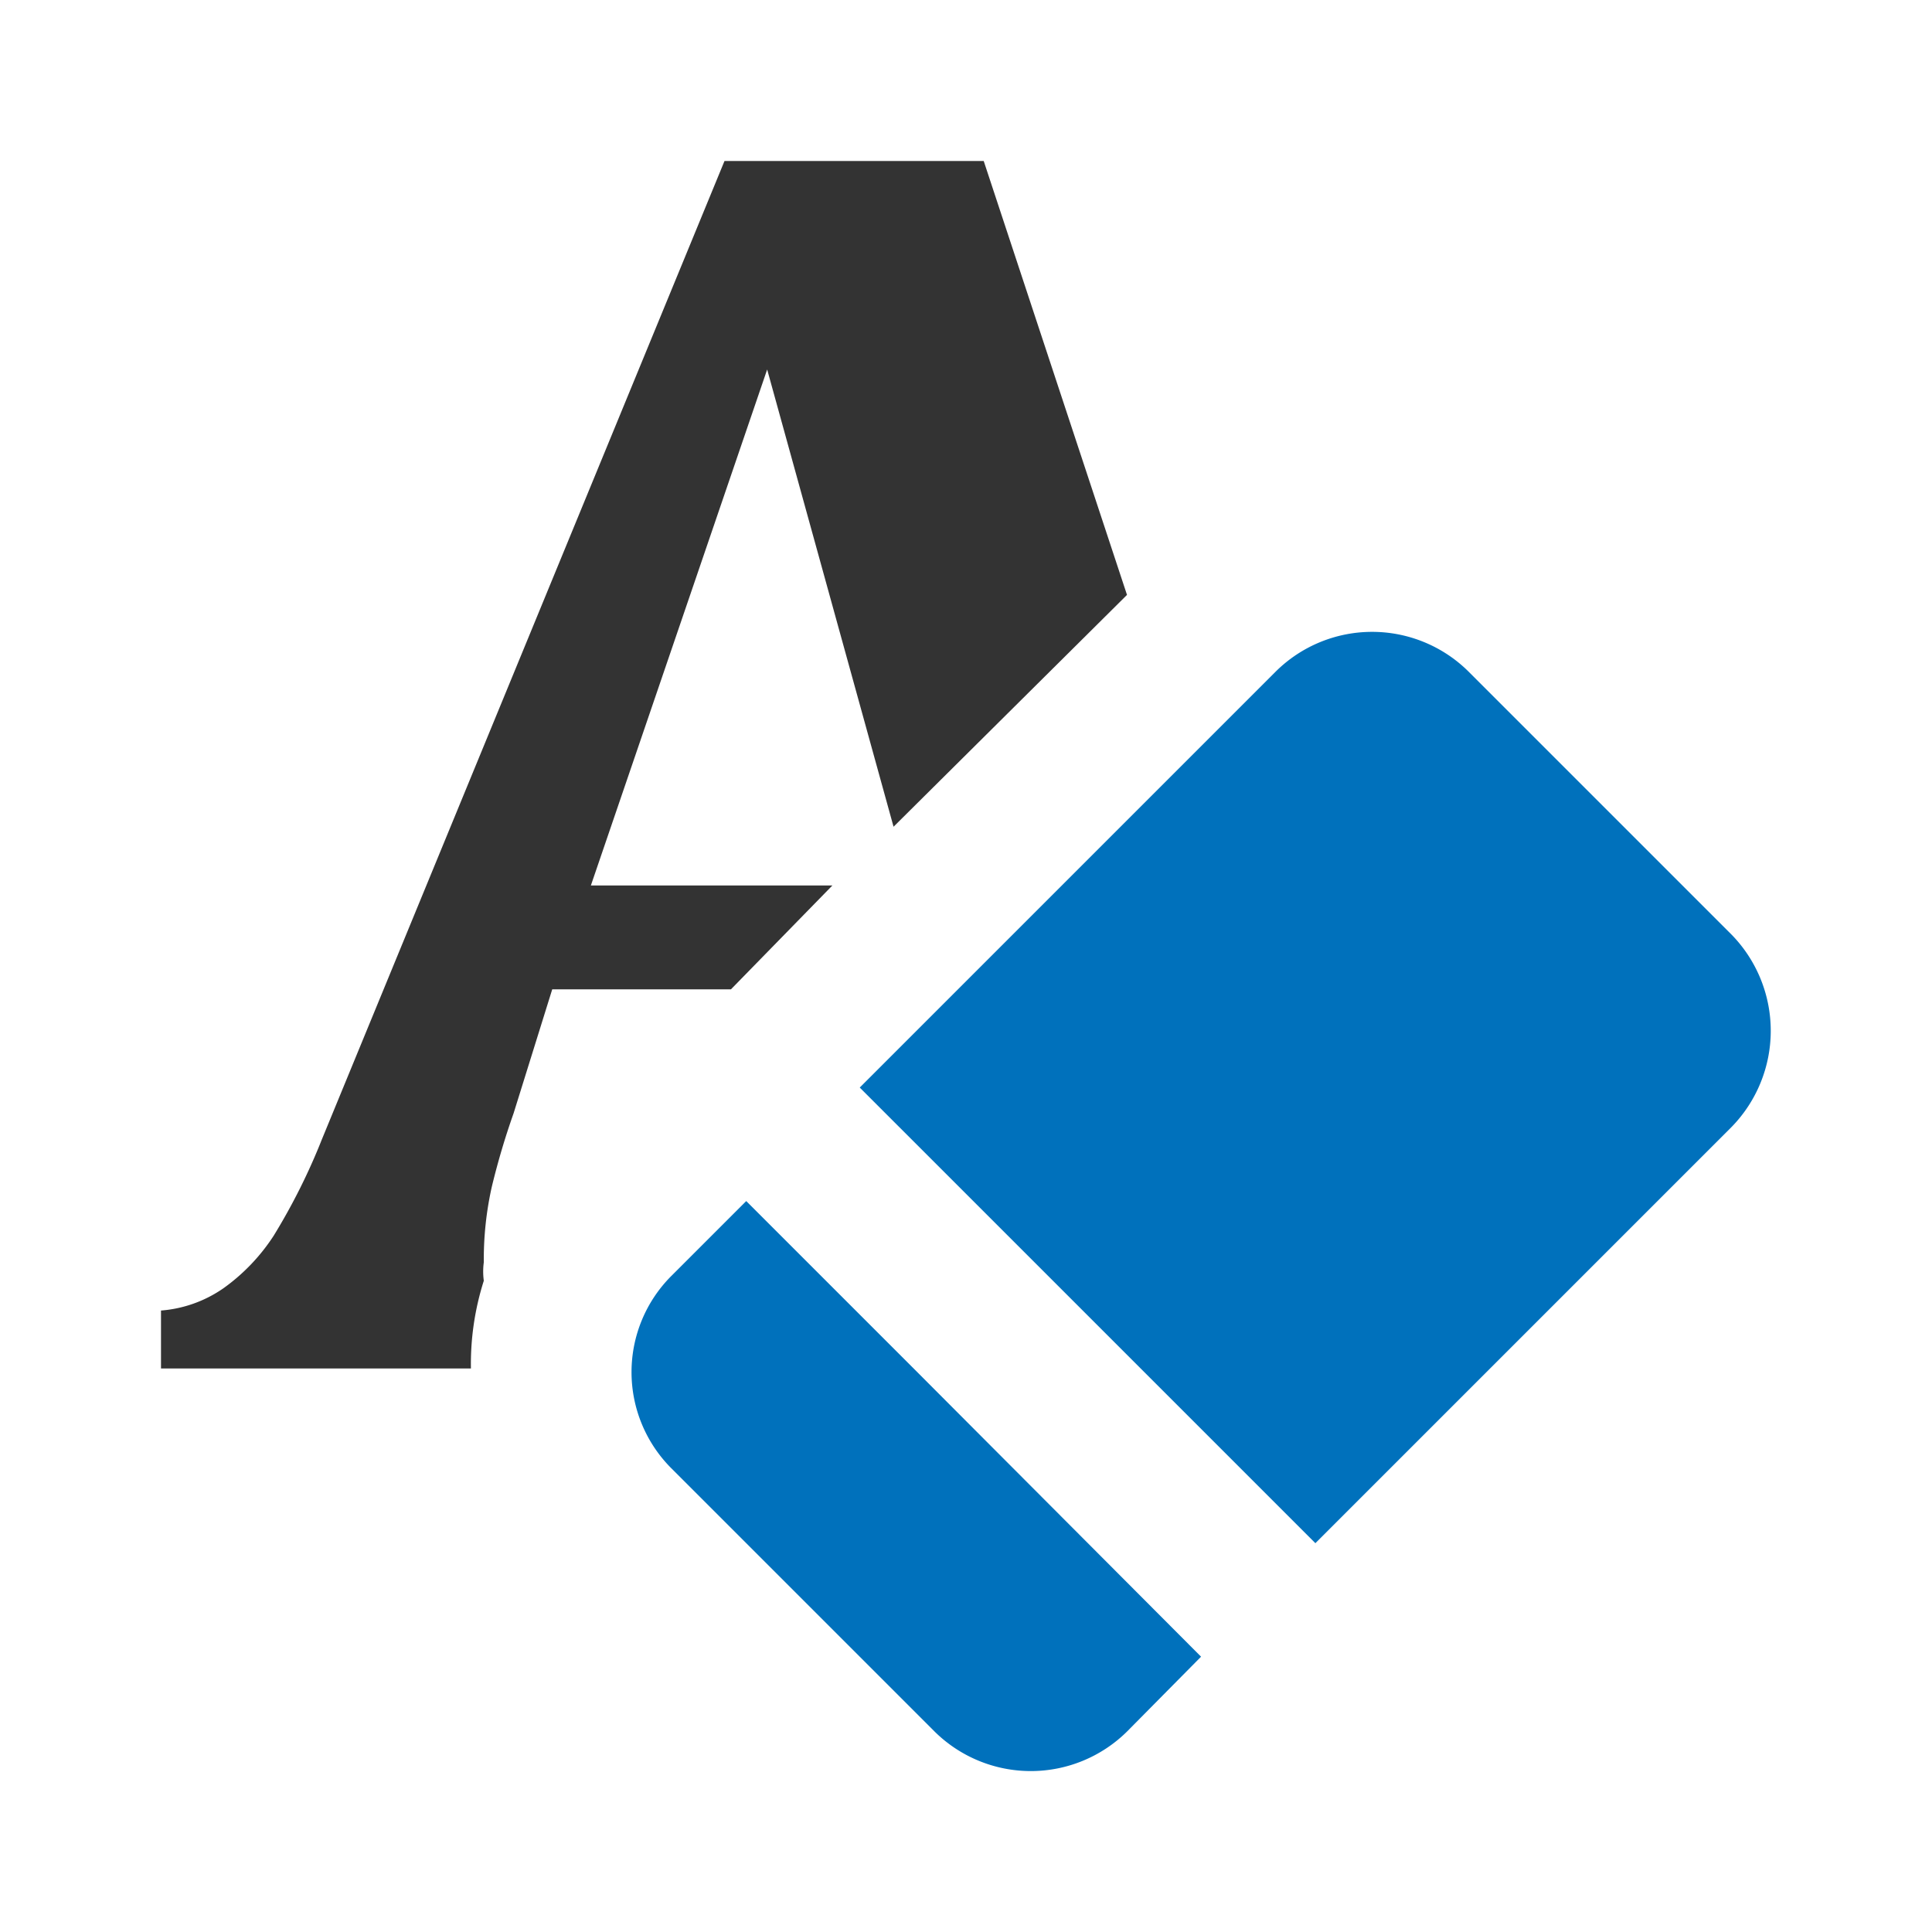 <svg id="Layer_2" data-name="Layer 2" xmlns="http://www.w3.org/2000/svg" viewBox="0 0 24 24"><path d="M9.53,4.59,7.34,11h3L9.08,12.29H6.86l-.48,1.54a9.2,9.2,0,0,0-.27.91,4.11,4.11,0,0,0-.1.94.86.86,0,0,0,0,.23A3.41,3.41,0,0,0,5.85,17H2v-.72A1.57,1.57,0,0,0,2.78,16a2.42,2.42,0,0,0,.62-.65A7.71,7.71,0,0,0,4,14.15L9,2h3.22L14,7.39,11.1,10.27Z" style="fill:#333"/><path d="M14.92,20.58l-.92.93a1.7,1.7,0,0,1-2.39,0L8.34,18.24a1.69,1.69,0,0,1,0-2.39l.93-.93,2,2,.1.1Z" style="fill:#0071bc"/><path d="M21.51,14l-5.17,5.17L14.17,17l-1.83-1.83-1.66-1.66,1.15-1.15,2.84-2.84,1.18-1.18a1.7,1.7,0,0,1,2.39,0l3.27,3.27A1.71,1.71,0,0,1,21.51,14Z" style="fill:#0071bc"/></svg>